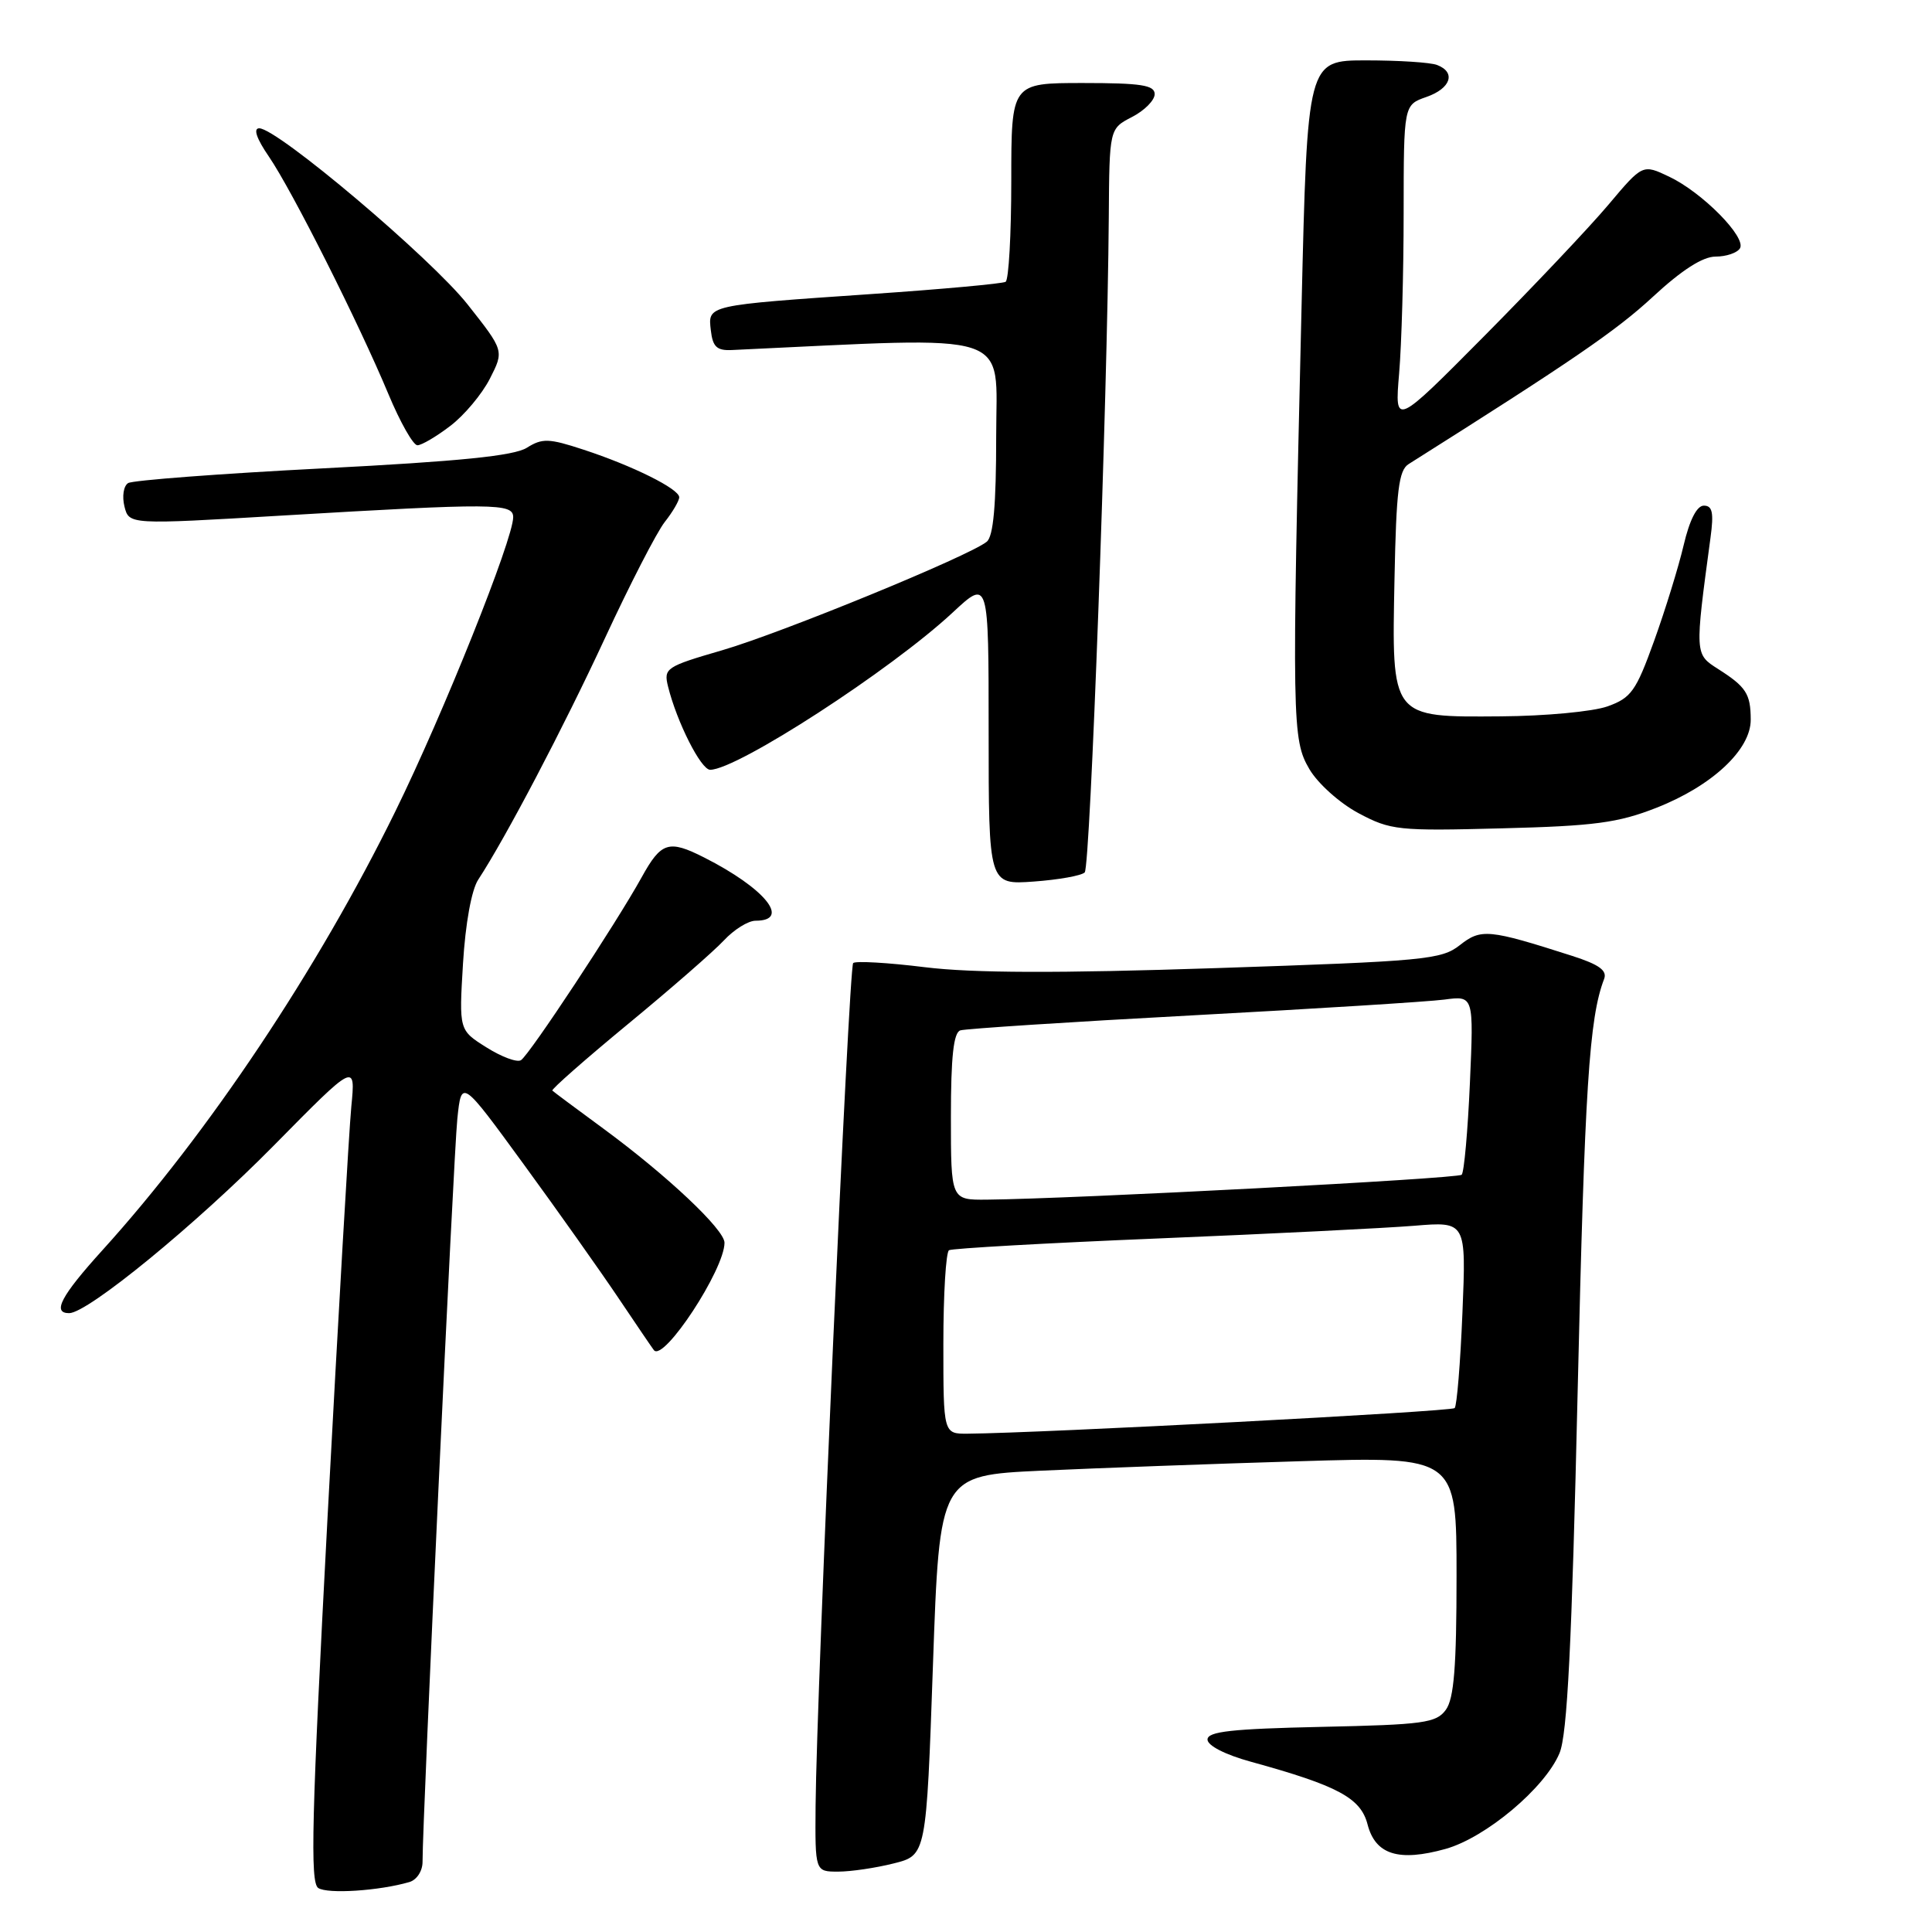 <?xml version="1.0" encoding="UTF-8" standalone="no"?>
<!DOCTYPE svg PUBLIC "-//W3C//DTD SVG 1.1//EN" "http://www.w3.org/Graphics/SVG/1.1/DTD/svg11.dtd" >
<svg xmlns="http://www.w3.org/2000/svg" xmlns:xlink="http://www.w3.org/1999/xlink" version="1.1" viewBox="0 0 256 256">
 <g >
 <path fill="currentColor"
d=" M 54.25 249.38 C 55.23 249.09 56.00 247.91 55.99 246.68 C 55.97 241.27 60.10 152.93 60.60 148.24 C 61.15 142.97 61.15 142.97 69.37 154.24 C 73.89 160.43 79.55 168.43 81.95 172.00 C 84.35 175.57 86.46 178.68 86.65 178.91 C 87.95 180.48 96.00 168.22 96.00 164.67 C 96.00 162.92 88.39 155.75 79.94 149.54 C 76.40 146.94 73.36 144.68 73.19 144.51 C 73.02 144.35 77.52 140.39 83.19 135.71 C 88.86 131.04 94.59 126.04 95.92 124.61 C 97.26 123.17 99.14 122.00 100.12 122.00 C 104.86 122.00 101.35 117.69 93.30 113.62 C 88.60 111.24 87.61 111.56 85.02 116.25 C 81.63 122.38 70.14 139.79 69.03 140.48 C 68.50 140.81 66.45 140.04 64.45 138.78 C 60.82 136.50 60.82 136.50 61.35 127.67 C 61.67 122.37 62.48 117.92 63.36 116.57 C 67.01 111.00 74.65 96.44 80.16 84.56 C 83.46 77.44 87.02 70.52 88.08 69.17 C 89.14 67.83 90.00 66.35 90.00 65.89 C 90.00 64.78 83.82 61.71 77.31 59.58 C 72.72 58.07 71.85 58.05 69.81 59.33 C 68.12 60.40 60.91 61.13 42.79 62.06 C 29.19 62.76 17.58 63.64 16.98 64.01 C 16.37 64.39 16.16 65.77 16.49 67.11 C 17.10 69.52 17.10 69.52 37.30 68.32 C 65.53 66.65 68.00 66.67 68.00 68.53 C 68.00 71.45 58.75 94.55 52.39 107.50 C 42.13 128.41 27.63 150.14 13.57 165.66 C 8.08 171.72 6.88 174.00 9.16 174.00 C 11.63 174.00 25.98 162.24 36.31 151.76 C 47.12 140.79 47.12 140.79 46.55 146.64 C 46.24 149.87 44.83 174.28 43.41 200.89 C 41.29 240.93 41.07 249.44 42.17 250.17 C 43.41 250.99 50.24 250.55 54.25 249.38 Z  M 118.43 246.91 C 122.74 245.83 122.74 245.83 123.62 220.66 C 124.50 195.50 124.50 195.50 138.00 194.87 C 145.43 194.53 160.84 193.96 172.25 193.62 C 193.00 192.99 193.00 192.99 193.00 208.81 C 193.00 220.87 192.66 225.08 191.58 226.56 C 190.31 228.30 188.65 228.53 175.08 228.82 C 163.21 229.08 160.00 229.43 160.00 230.50 C 160.00 231.30 162.35 232.51 165.75 233.44 C 177.30 236.62 180.31 238.24 181.21 241.75 C 182.25 245.76 185.34 246.72 191.55 244.99 C 196.88 243.49 204.72 236.91 206.64 232.31 C 207.68 229.84 208.27 217.98 209.05 184.26 C 209.98 144.11 210.57 134.90 212.55 129.73 C 212.99 128.60 211.90 127.81 208.32 126.66 C 197.23 123.11 196.25 123.02 193.43 125.24 C 190.99 127.16 188.77 127.36 161.15 128.28 C 140.09 128.98 128.91 128.94 122.55 128.16 C 117.63 127.55 113.36 127.31 113.05 127.61 C 112.47 128.19 108.20 224.05 108.07 239.25 C 108.00 248.00 108.00 248.00 111.06 248.00 C 112.74 248.00 116.06 247.51 118.43 246.91 Z  M 143.73 115.60 C 144.47 114.86 146.74 52.95 146.92 28.78 C 147.00 17.05 147.00 17.05 150.00 15.50 C 151.65 14.65 153.00 13.29 153.00 12.47 C 153.00 11.28 151.20 11.00 143.50 11.00 C 134.00 11.00 134.00 11.00 134.00 23.94 C 134.00 31.06 133.66 37.09 133.25 37.34 C 132.84 37.59 124.85 38.32 115.50 38.96 C 93.52 40.47 93.80 40.41 94.19 43.78 C 94.44 45.97 94.99 46.48 97.00 46.38 C 134.95 44.61 132.00 43.65 132.00 57.79 C 132.00 66.95 131.63 71.06 130.75 71.78 C 128.46 73.66 103.62 83.85 95.70 86.16 C 88.23 88.33 87.92 88.54 88.52 90.97 C 89.69 95.68 92.88 102.00 94.10 102.00 C 97.67 102.00 118.06 88.78 126.25 81.15 C 131.00 76.73 131.00 76.73 131.00 96.98 C 131.00 117.24 131.00 117.24 136.98 116.81 C 140.27 116.57 143.30 116.03 143.73 115.60 Z  M 219.50 107.03 C 226.86 104.14 232.01 99.33 231.98 95.35 C 231.97 91.93 231.37 91.01 227.65 88.64 C 224.56 86.67 224.56 86.73 226.65 71.25 C 227.10 67.94 226.91 67.00 225.77 67.00 C 224.84 67.00 223.88 68.89 223.09 72.25 C 222.41 75.14 220.65 80.84 219.18 84.92 C 216.78 91.58 216.14 92.48 213.00 93.60 C 211.07 94.29 204.73 94.88 198.90 94.92 C 184.23 95.03 184.41 95.26 184.78 76.64 C 185.01 65.03 185.34 62.32 186.64 61.50 C 208.35 47.80 214.16 43.82 218.99 39.35 C 222.84 35.78 225.62 34.00 227.32 34.00 C 228.73 34.00 230.18 33.51 230.55 32.91 C 231.45 31.46 225.56 25.49 221.17 23.41 C 217.66 21.74 217.66 21.74 213.13 27.12 C 210.64 30.08 203.24 37.90 196.70 44.50 C 184.80 56.50 184.80 56.50 185.39 49.50 C 185.72 45.65 185.99 36.06 185.99 28.20 C 186.00 13.90 186.00 13.90 189.00 12.85 C 192.25 11.72 192.96 9.58 190.42 8.61 C 189.55 8.27 185.33 8.00 181.03 8.00 C 173.23 8.00 173.23 8.00 172.46 40.75 C 171.16 95.91 171.20 97.99 173.51 101.93 C 174.63 103.83 177.52 106.42 180.01 107.75 C 184.27 110.02 185.25 110.12 199.00 109.76 C 211.29 109.45 214.41 109.03 219.50 107.03 Z  M 59.66 56.44 C 61.51 55.04 63.87 52.22 64.91 50.18 C 66.80 46.47 66.80 46.47 61.96 40.34 C 57.11 34.20 36.76 17.00 34.35 17.00 C 33.53 17.00 33.99 18.36 35.63 20.75 C 38.69 25.22 47.53 42.78 51.48 52.25 C 53.03 55.96 54.75 59.00 55.31 59.00 C 55.86 59.00 57.82 57.85 59.66 56.44 Z  M 125.00 178.06 C 125.00 171.49 125.34 165.91 125.75 165.66 C 126.16 165.42 138.65 164.71 153.50 164.10 C 168.35 163.49 183.60 162.73 187.39 162.42 C 194.28 161.85 194.28 161.85 193.78 173.95 C 193.51 180.60 193.04 186.29 192.75 186.58 C 192.30 187.04 137.94 189.89 128.25 189.97 C 125.00 190.00 125.00 190.00 125.00 178.06 Z  M 126.00 147.97 C 126.00 140.03 126.35 136.82 127.25 136.53 C 127.94 136.31 141.78 135.41 158.00 134.54 C 174.22 133.67 189.25 132.73 191.39 132.45 C 195.28 131.93 195.28 131.93 194.77 143.50 C 194.49 149.87 194.00 155.34 193.68 155.66 C 193.15 156.18 142.26 158.85 130.75 158.96 C 126.00 159.00 126.00 159.00 126.00 147.97 Z "/>
</g>
</svg>